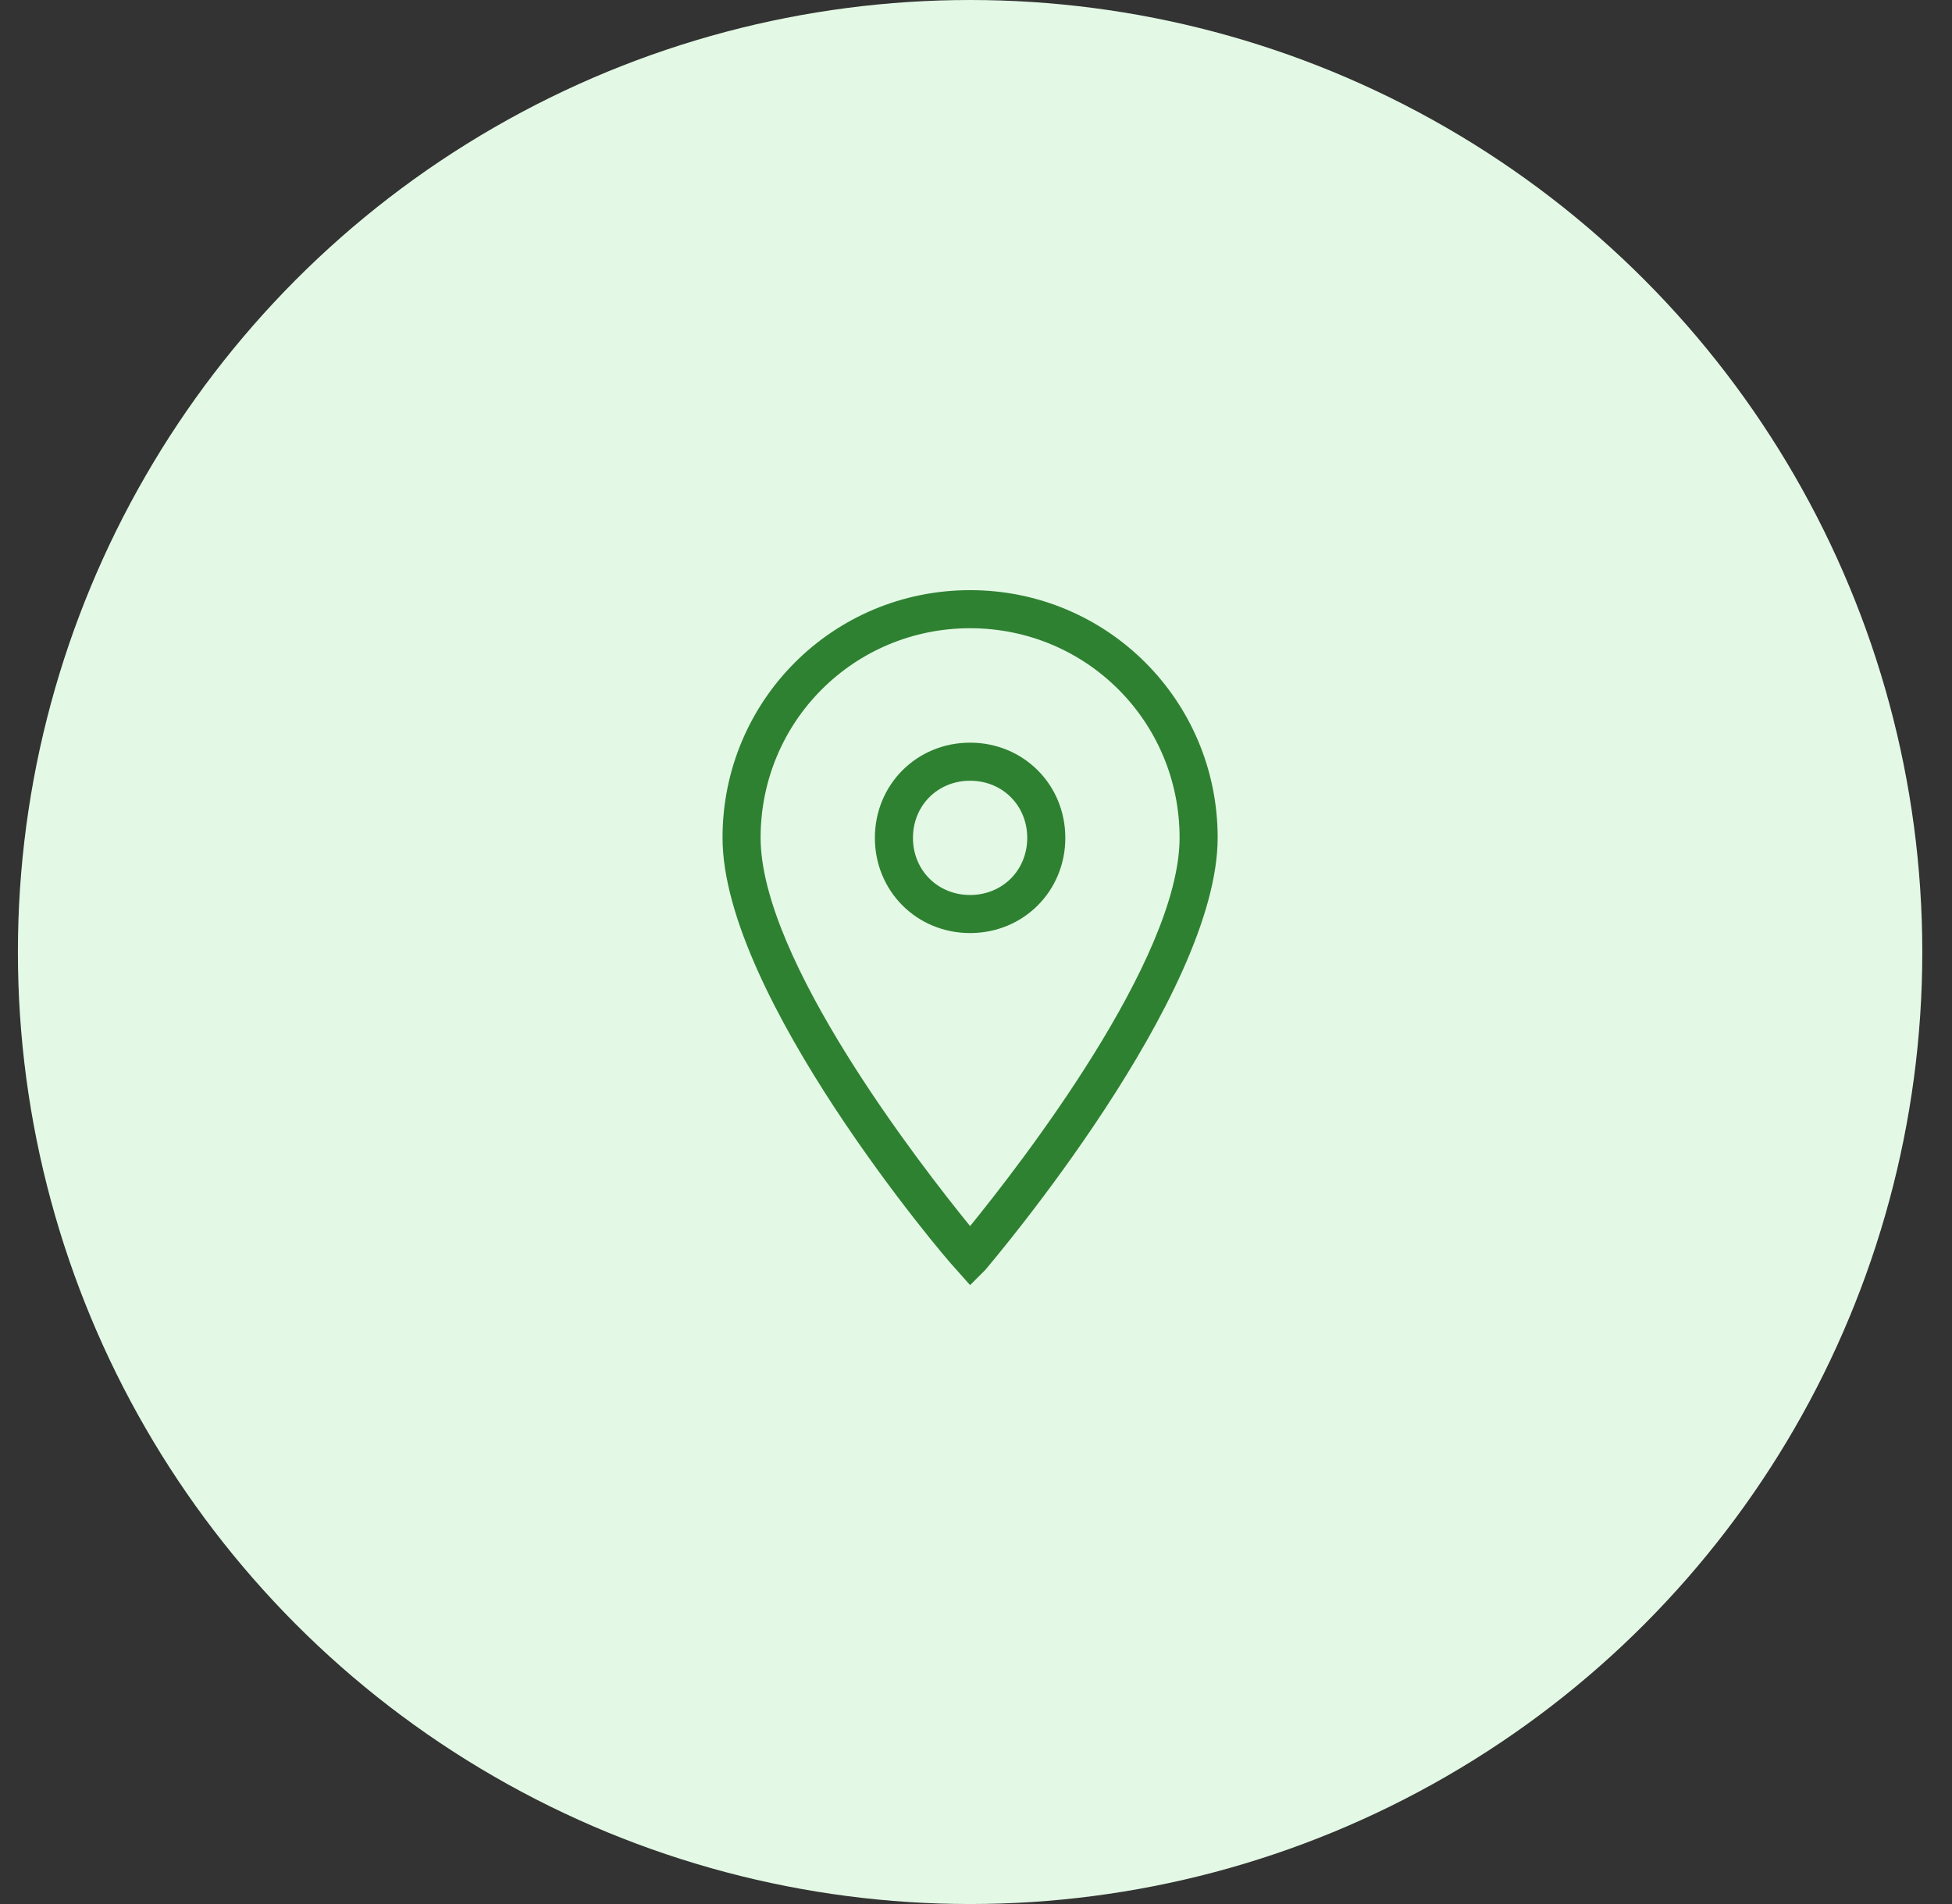 <svg width="41" height="40" viewBox="0 0 41 40" fill="none" xmlns="http://www.w3.org/2000/svg">
<rect x="0" y="0" width="41" height="40" fill="#333333" stroke="none"/>
<circle cx="20.376" cy="20" r="20" fill="#E3F9E5"/>
<path d="M20.376 26.998L20.056 26.638C19.856 26.438 15.176 20.918 15.176 17.598C15.176 14.718 17.496 12.398 20.376 12.398C23.256 12.398 25.576 14.718 25.576 17.598C25.576 20.918 20.896 26.438 20.696 26.678L20.376 26.998ZM20.376 13.198C17.936 13.198 15.976 15.158 15.976 17.598C15.976 20.158 19.336 24.478 20.376 25.758C21.416 24.478 24.776 20.158 24.776 17.598C24.776 15.158 22.816 13.198 20.376 13.198Z" fill="#2F8132"/>
<path d="M20.376 19.602C19.256 19.602 18.376 18.722 18.376 17.602C18.376 16.482 19.256 15.602 20.376 15.602C21.496 15.602 22.376 16.482 22.376 17.602C22.376 18.722 21.496 19.602 20.376 19.602ZM20.376 16.402C19.696 16.402 19.176 16.922 19.176 17.602C19.176 18.282 19.696 18.802 20.376 18.802C21.056 18.802 21.576 18.282 21.576 17.602C21.576 16.922 21.056 16.402 20.376 16.402Z" fill="#2F8132"/>
</svg>
